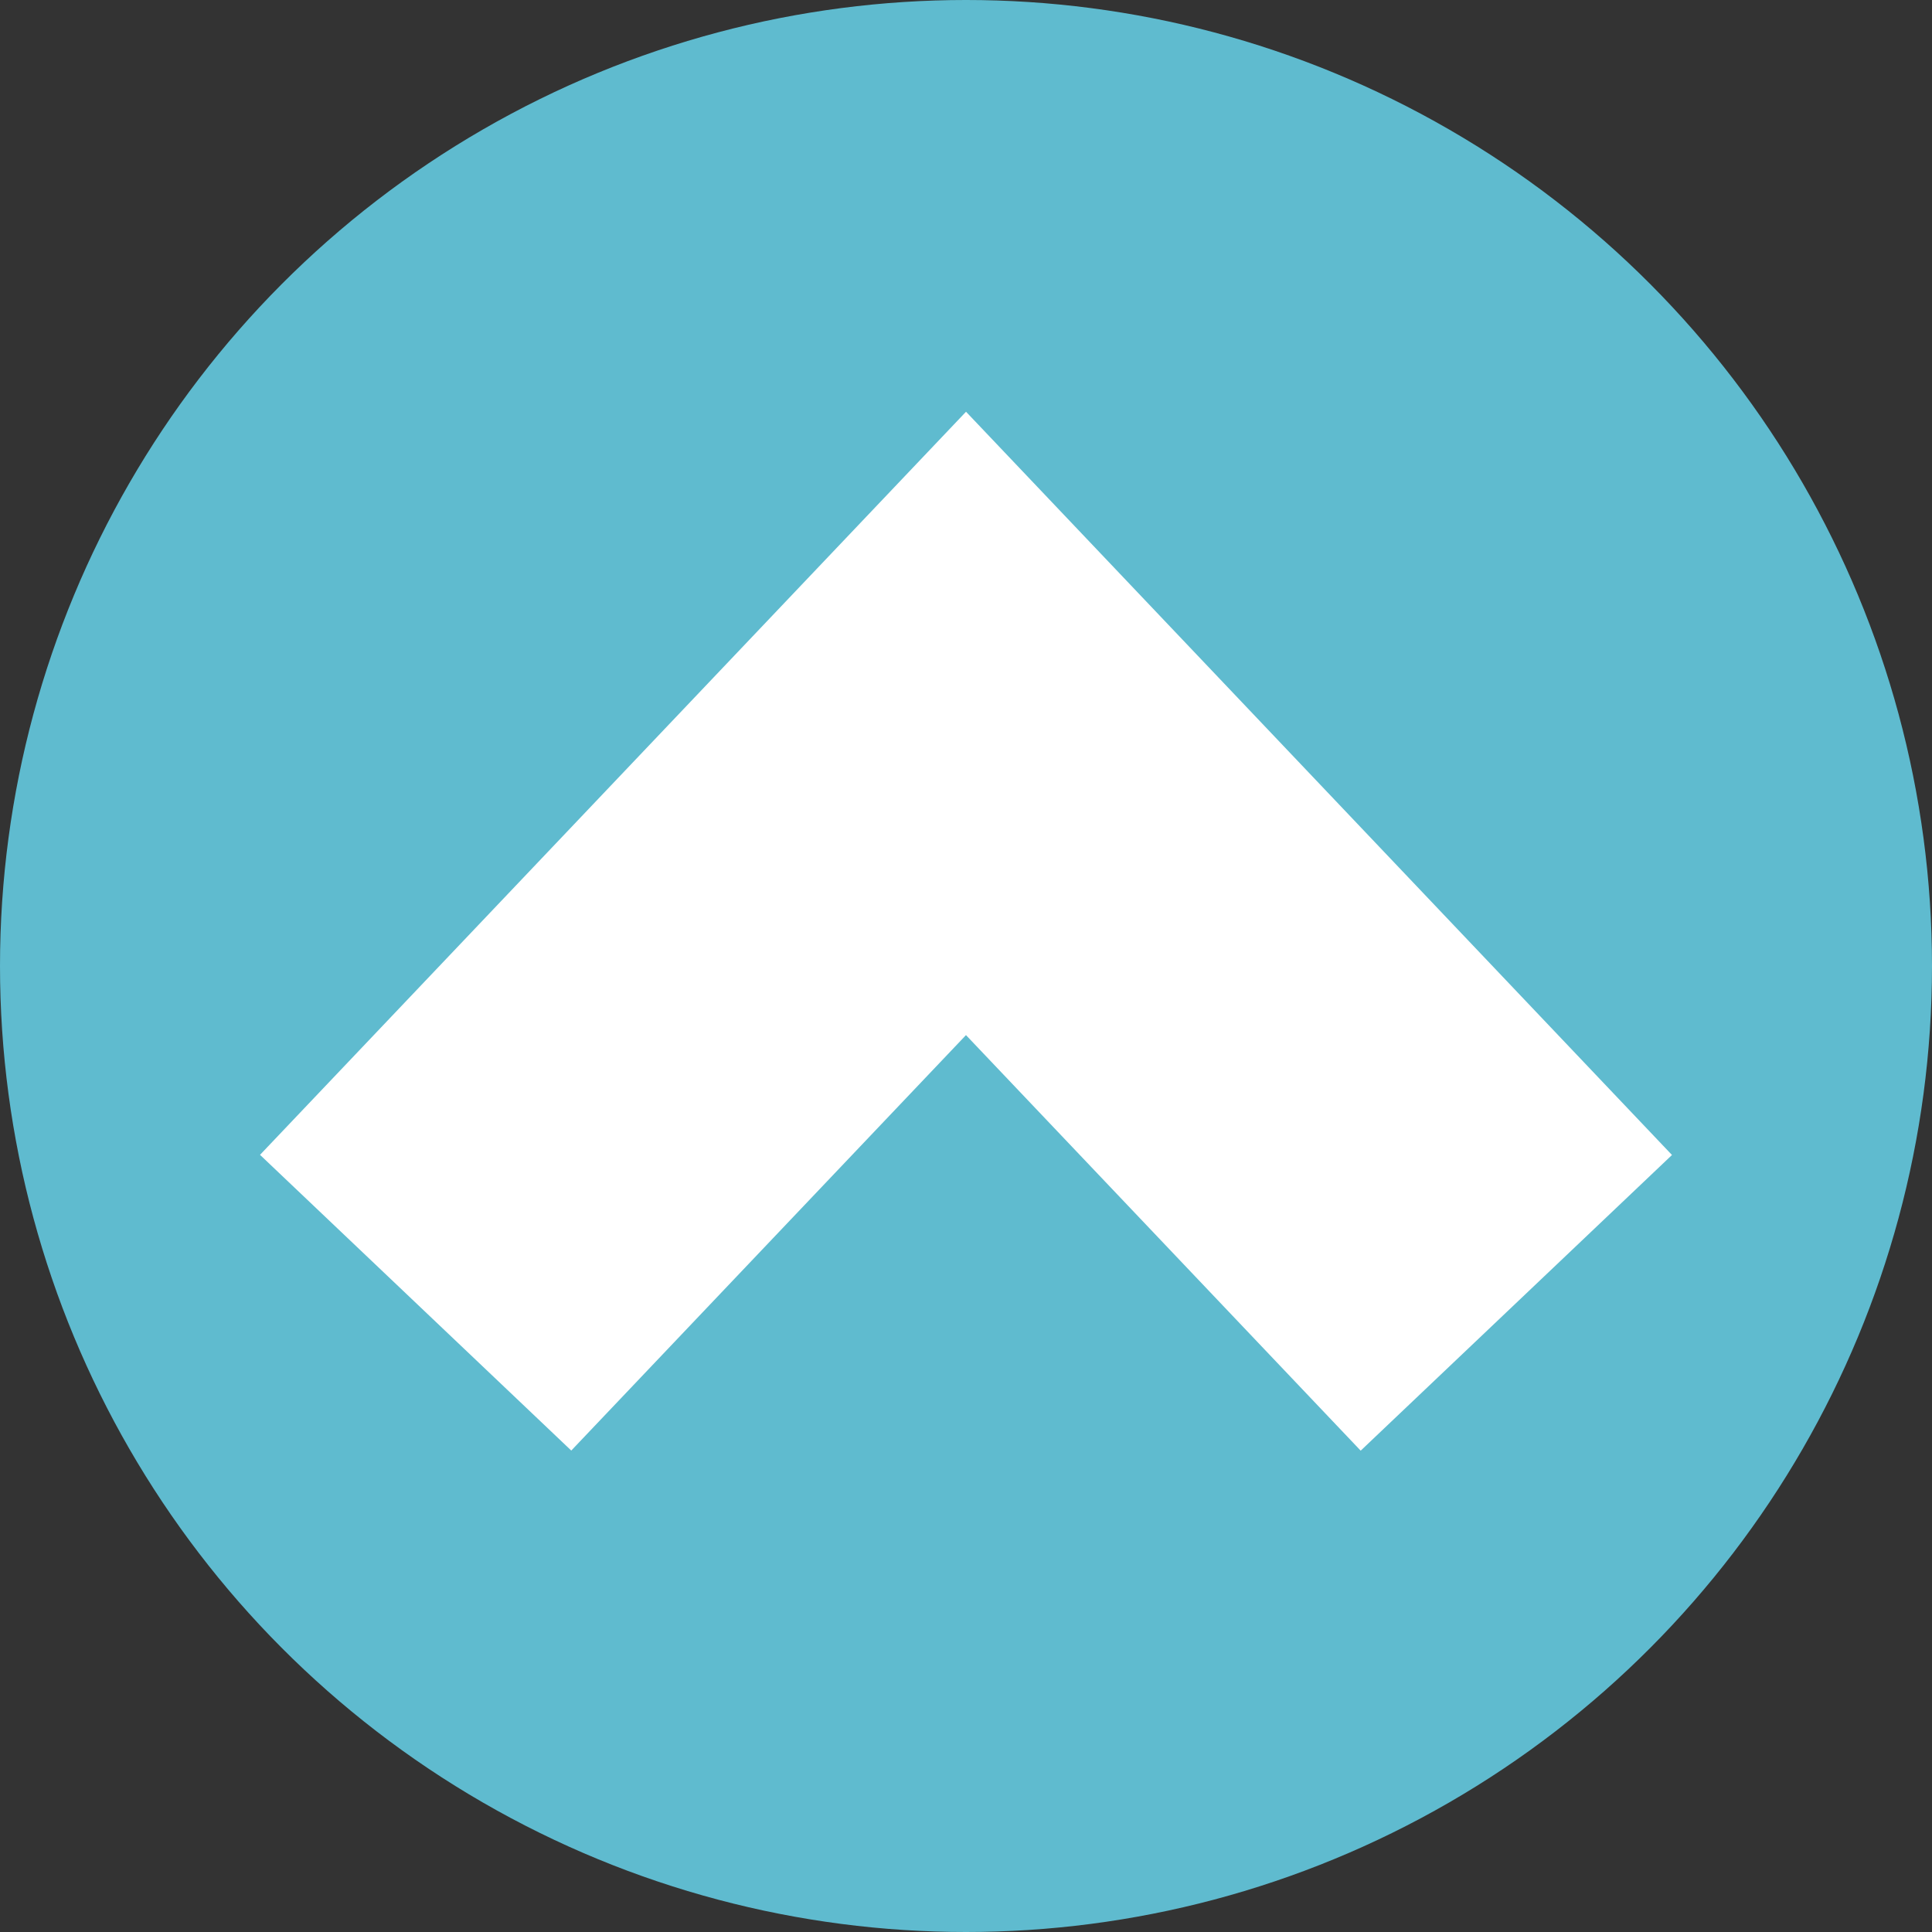 <svg width="18" height="18" fill="none" xmlns="http://www.w3.org/2000/svg"><rect width="100%" height="100%" fill="#333333" stroke="none"/><circle cx="9" cy="9" r="9" transform="rotate(-180 9 9)" fill="#5FBBCF"/><path d="M12.75 10.688 9 6.74l-3.75 3.947" stroke="#fff" stroke-width="4" stroke-linecap="square"/></svg>